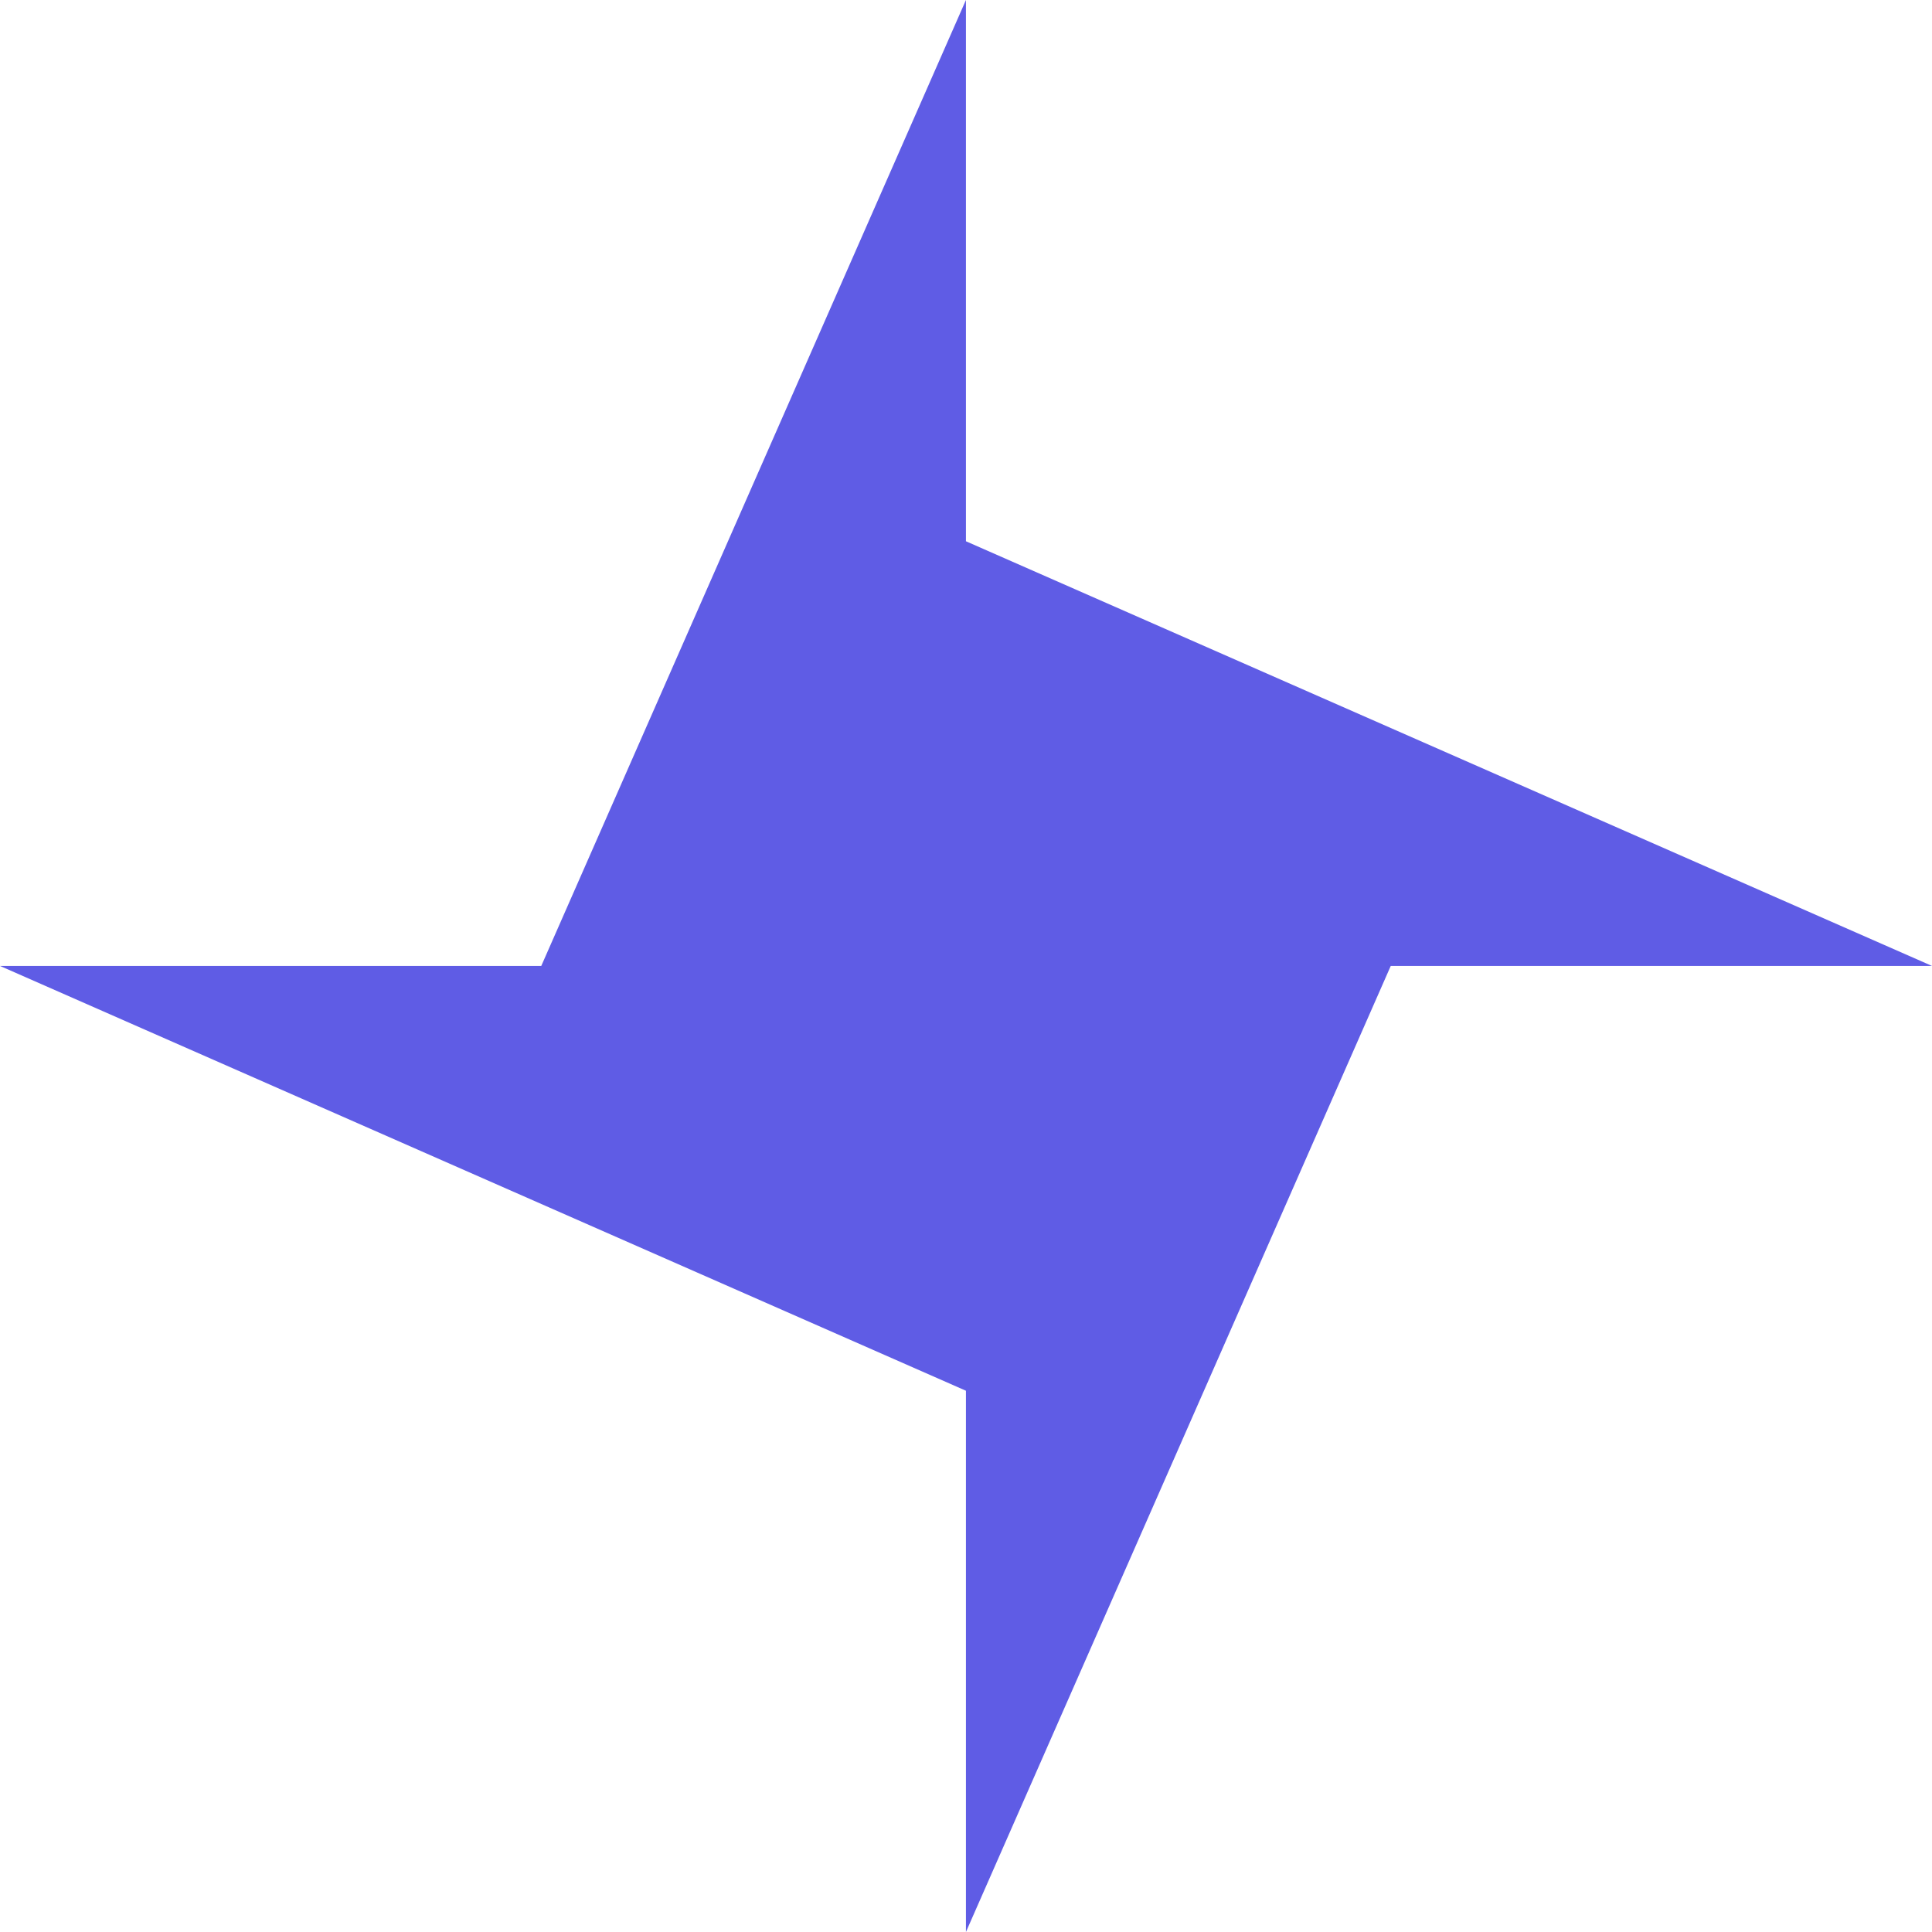 <svg width="32" height="32" viewBox="0 0 32 32" fill="none" xmlns="http://www.w3.org/2000/svg">
<g clip-path="url(#clip0_5970_16523)">
<path d="M15.999 32V23.035L0 15.999H8.965L15.999 0V8.965L32 15.999H23.035L15.999 32Z" fill="#5F5CE5"/>
</g>
<defs>
<clipPath id="clip0_5970_16523">
<rect width="32" height="32" fill="white"/>
</clipPath>
</defs>
</svg>
